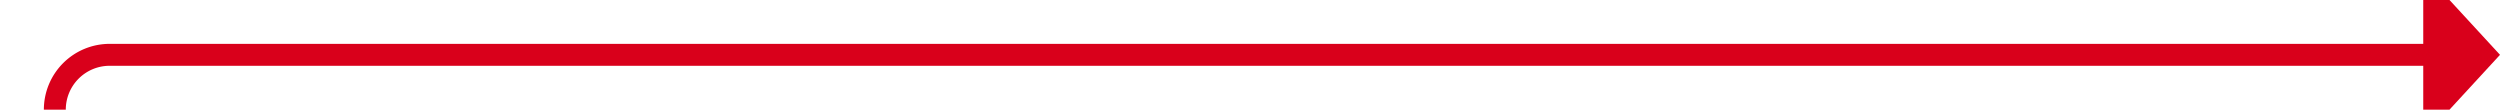 ﻿<?xml version="1.0" encoding="utf-8"?>
<svg version="1.1" xmlns:xlink="http://www.w3.org/1999/xlink" width="228px" height="10px" preserveAspectRatio="xMinYMid meet" viewBox="1532 378  228 8" xmlns="http://www.w3.org/2000/svg">
  <path d="M 1189 1033  L 1189 1081  A 5 5 0 0 0 1194 1086 L 1532 1086  A 5 5 0 0 0 1537 1081 L 1537 387  A 5 5 0 0 1 1542 382 L 1754 382  " stroke-width="2" stroke="#d9001b" fill="none" />
  <path d="M 1753 389.6  L 1760 382  L 1753 374.4  L 1753 389.6  Z " fill-rule="nonzero" fill="#d9001b" stroke="none" />
</svg>